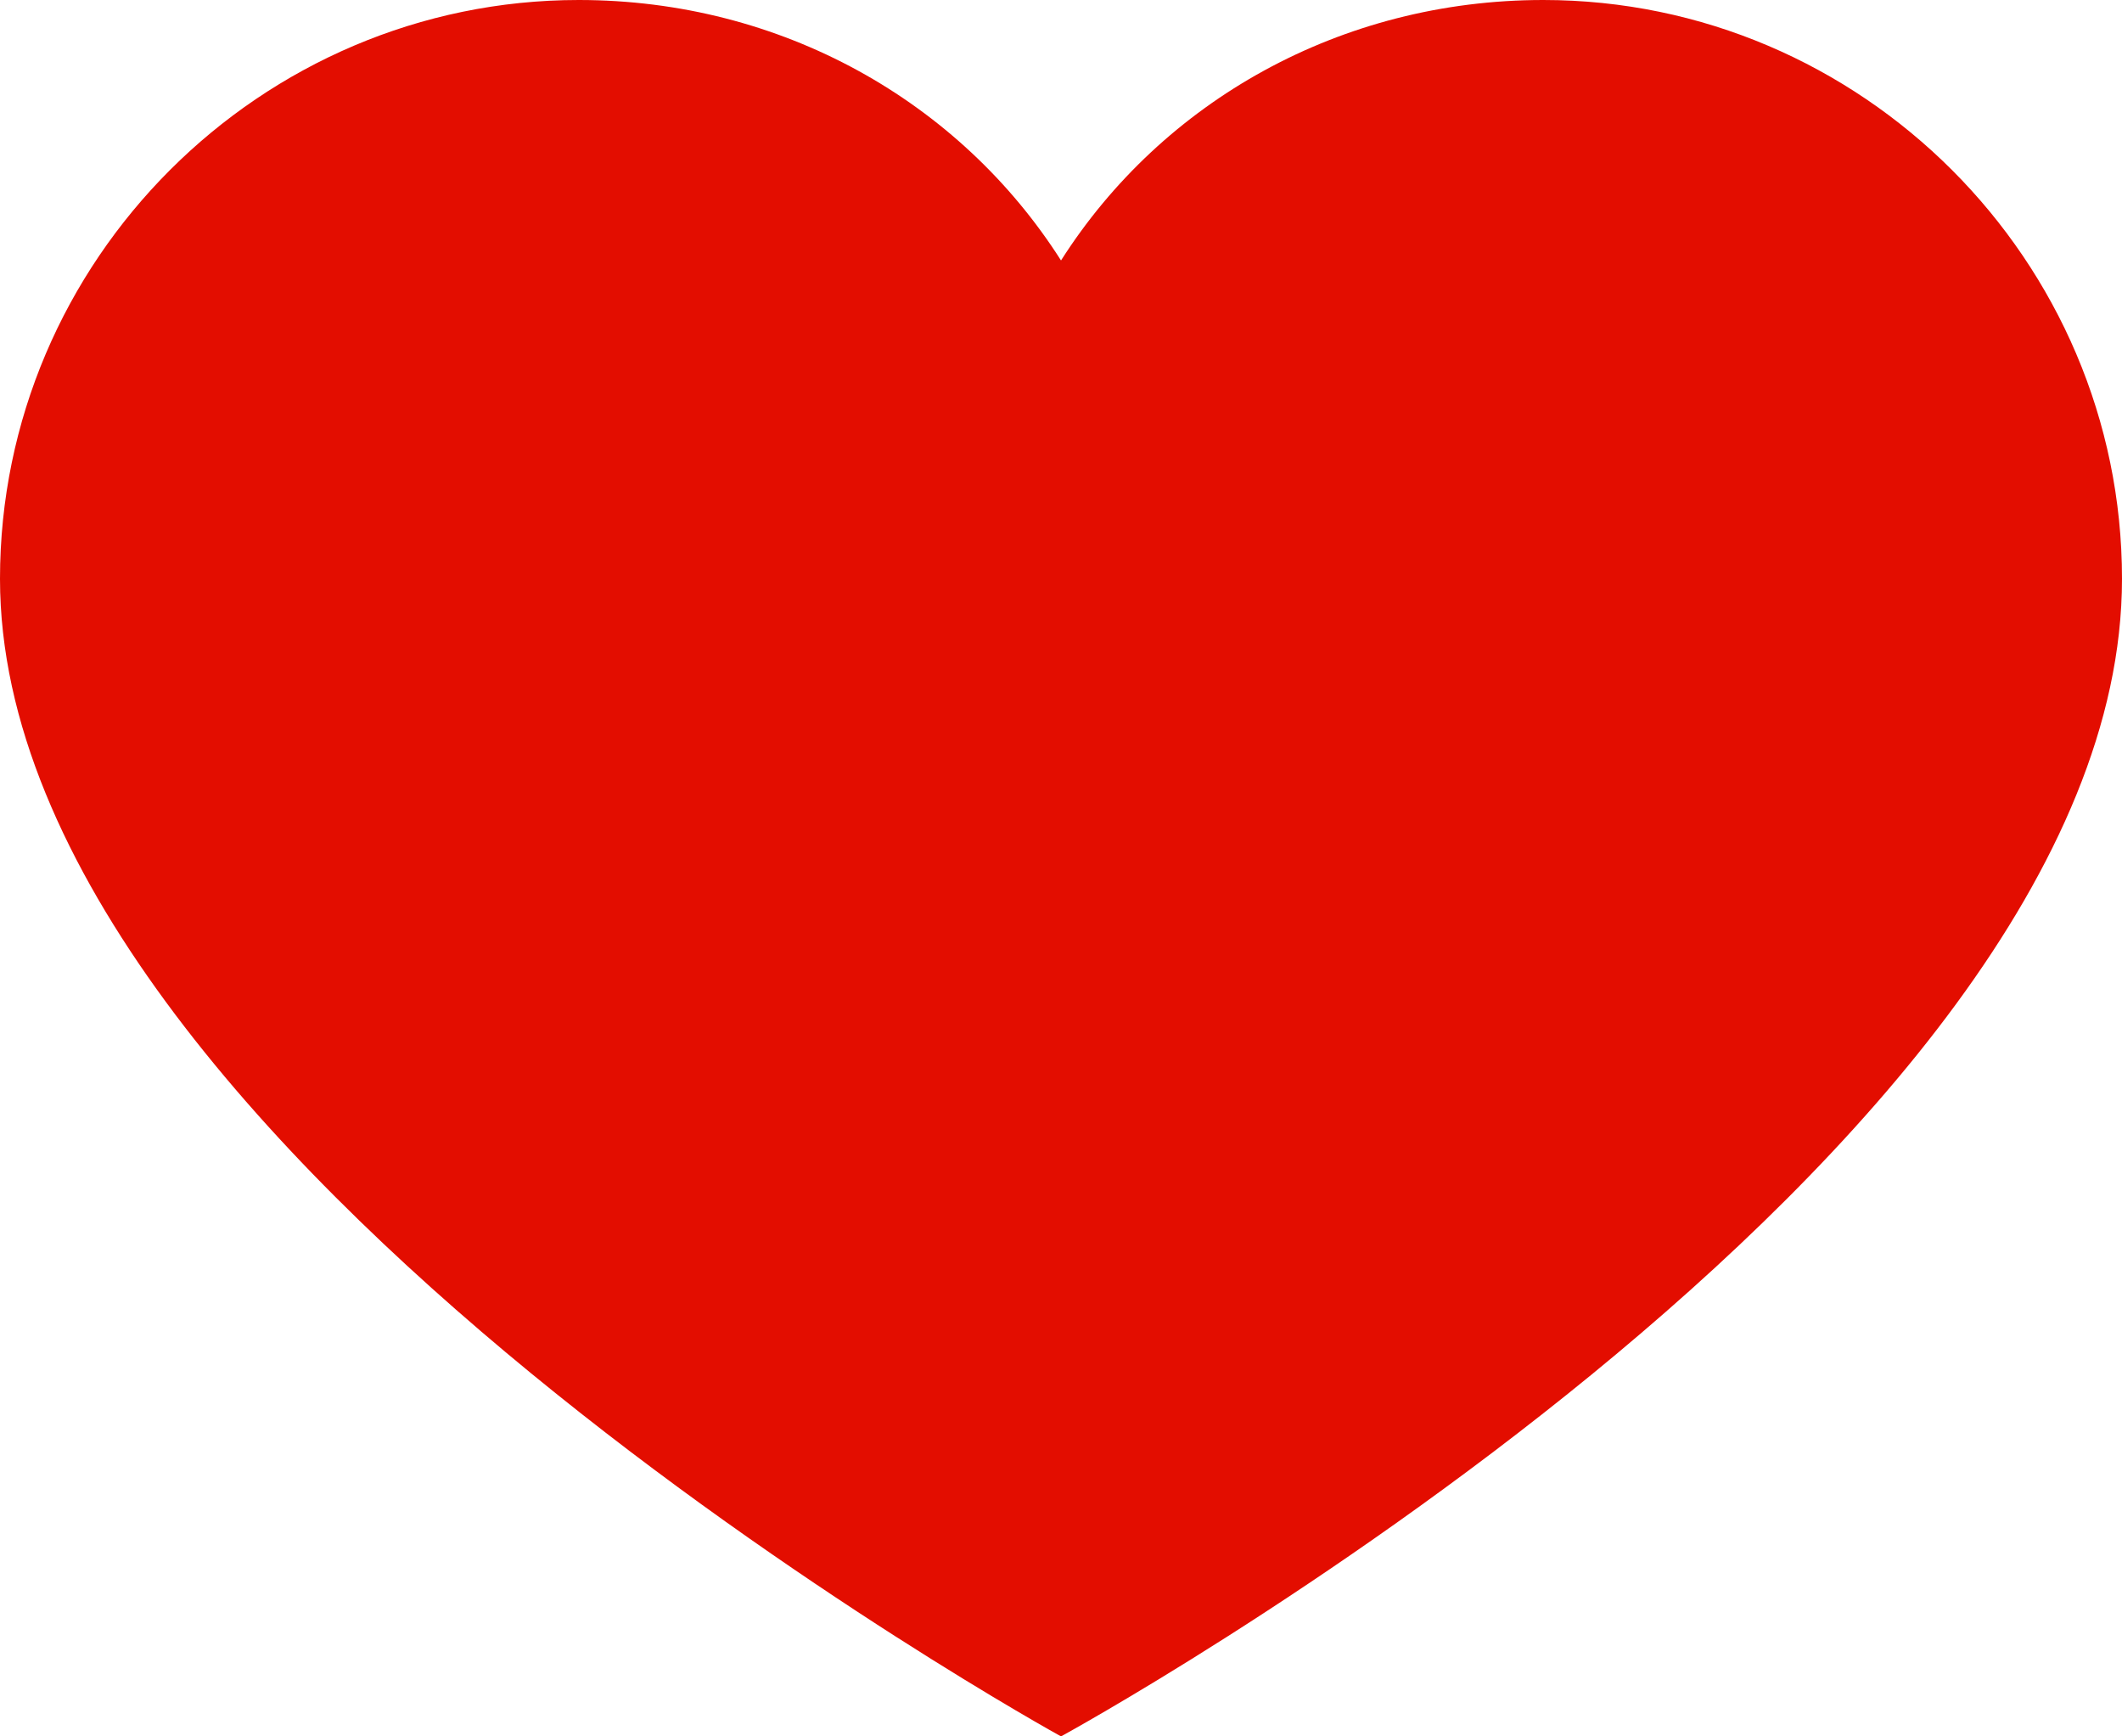 <svg xmlns="http://www.w3.org/2000/svg" viewBox="0 0 733.33 600"><defs><style>.cls-1{fill:#e30d00;}</style></defs><title>like-on-icon</title><g id="Capa_2" data-name="Capa 2"><g id="Capa_1-2" data-name="Capa 1"><path class="cls-1" d="M533.33,0c-70,0-131.66,35-166.66,90C331.67,35,270,0,200,0,90,0,0,90,0,200,0,398.33,366.67,600,366.67,600S733.33,400,733.33,200C733.33,90,643.33,0,533.33,0Z"/></g></g></svg>